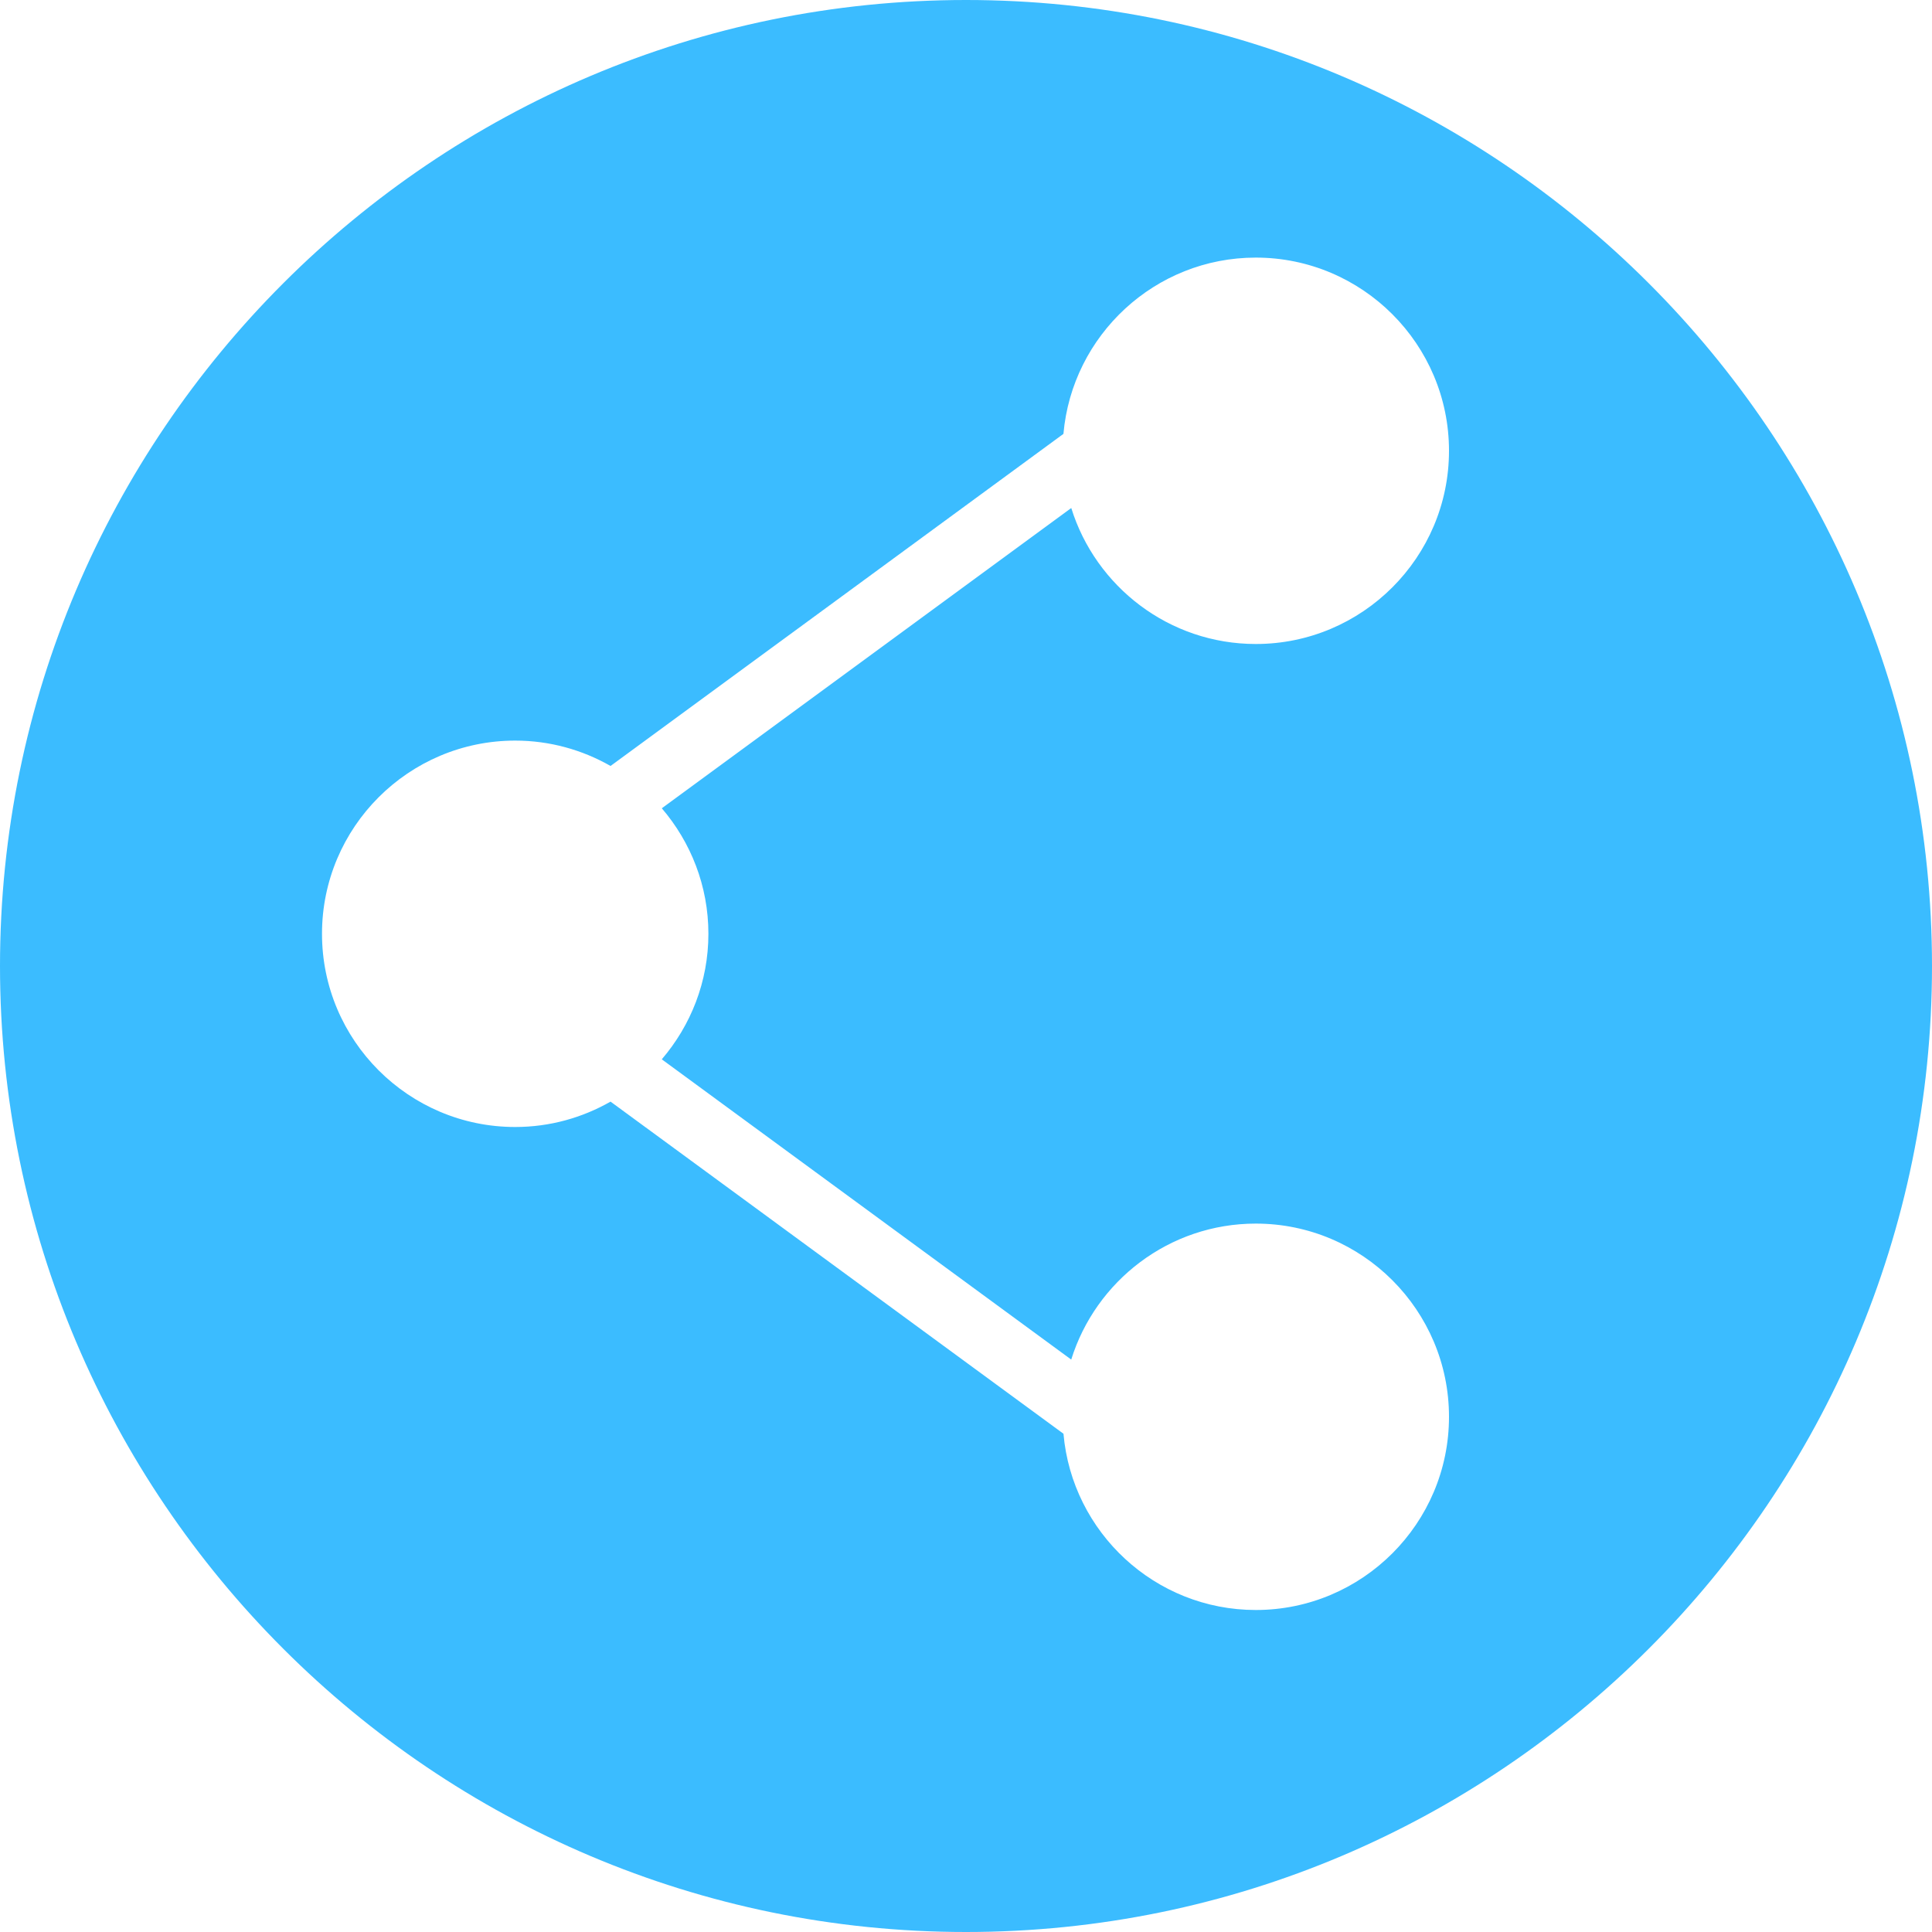 <?xml version="1.0" encoding="iso-8859-1"?>
<!-- Generator: Adobe Illustrator 19.0.0, SVG Export Plug-In . SVG Version: 6.00 Build 0)  -->
<svg xmlns="http://www.w3.org/2000/svg" xmlns:xlink="http://www.w3.org/1999/xlink" version="1.1" id="Capa_1" x="0px" y="0px" viewBox="0 0 60 60" style="enable-background:new 0 0 60 60;" xml:space="preserve" width="512px" height="512px">
<path d="M30,0C13.458,0,0,13.458,0,30s13.458,30,30,30s30-13.458,30-30S46.542,0,30,0z M22,29c0,1.488-0.548,2.848-1.448,3.898  l12.716,9.325C34.028,39.78,36.31,38,39,38c3.309,0,6,2.691,6,6s-2.691,6-6,6c-3.131,0-5.705-2.411-5.973-5.474L18.961,34.212  C18.086,34.711,17.077,35,16,35c-3.309,0-6-2.691-6-6s2.691-6,6-6c1.077,0,2.086,0.289,2.961,0.788l14.065-10.314  C33.295,10.411,35.869,8,39,8c3.309,0,6,2.691,6,6s-2.691,6-6,6c-2.69,0-4.972-1.78-5.731-4.223l-12.716,9.325  C21.452,26.152,22,27.512,22,29z" fill="#3bbcff"/>
<g>
</g>
<g>
</g>
<g>
</g>
<g>
</g>
<g>
</g>
<g>
</g>
<g>
</g>
<g>
</g>
<g>
</g>
<g>
</g>
<g>
</g>
<g>
</g>
<g>
</g>
<g>
</g>
<g>
</g>
</svg>
